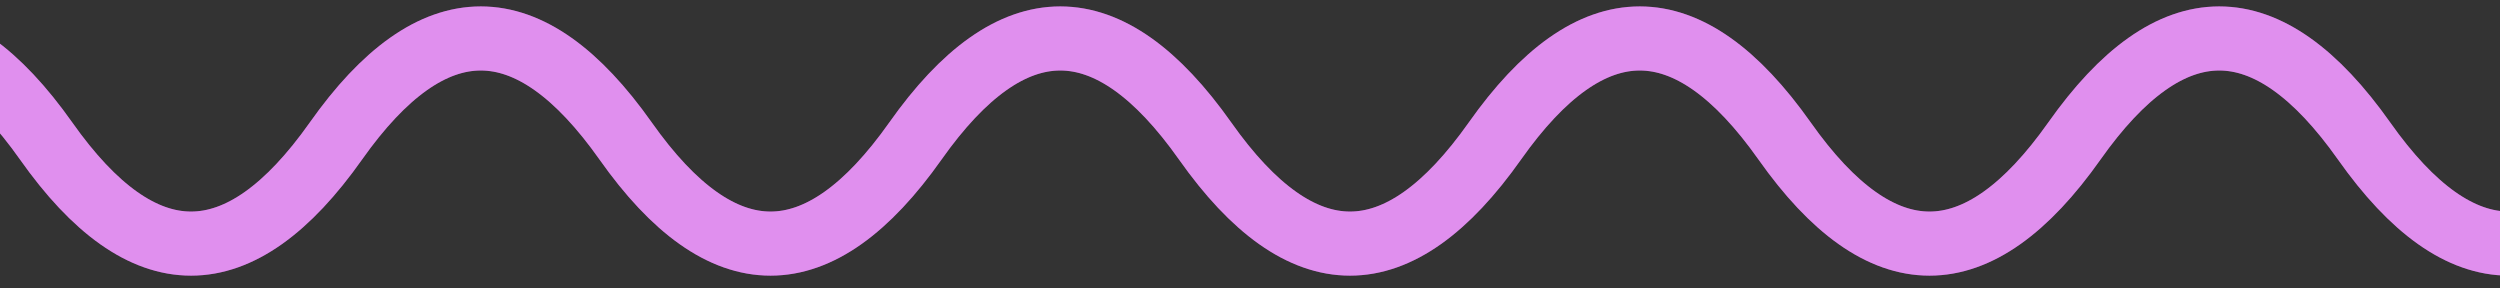 <svg width="156" height="18" viewBox="0 0 156 18" fill="none" xmlns="http://www.w3.org/2000/svg">
<rect x="0" y="0" width="156" height="18" fill="#333333" stroke="none"/>
<path d="M-15.199 8.8C-9.173 0.267 -3.146 0.267 2.881 8.8C8.907 17.334 14.934 17.334 20.961 8.8C26.988 0.267 33.014 0.267 39.041 8.8C45.068 17.334 51.094 17.334 57.121 8.8C63.148 0.267 69.174 0.267 75.201 8.8C81.228 17.334 87.254 17.334 93.281 8.8C99.308 0.267 105.334 0.267 111.361 8.8C117.387 17.334 123.414 17.334 129.441 8.8C135.467 0.267 141.494 0.267 147.521 8.8C153.547 17.334 159.574 17.334 165.601 8.8C171.627 0.267 177.654 0.267 183.681 8.8C189.707 17.334 195.734 17.334 201.761 8.8C207.787 0.267 213.814 0.267 219.841 8.8C225.867 17.334 231.894 17.334 237.921 8.8C243.947 0.267 249.974 0.267 256.001 8.8C262.027 17.334 268.054 17.334 274.081 8.8C280.107 0.267 286.134 0.267 292.161 8.8C298.187 17.334 304.214 17.334 310.241 8.8C316.267 0.267 322.294 0.267 328.321 8.8C334.347 17.334 340.374 17.334 346.401 8.8" stroke="#CB45E2" stroke-width="4"/>
<path d="M-15.199 8.8C-9.173 0.267 -3.146 0.267 2.881 8.8C8.907 17.334 14.934 17.334 20.961 8.8C26.988 0.267 33.014 0.267 39.041 8.8C45.068 17.334 51.094 17.334 57.121 8.8C63.148 0.267 69.174 0.267 75.201 8.8C81.228 17.334 87.254 17.334 93.281 8.8C99.308 0.267 105.334 0.267 111.361 8.8C117.387 17.334 123.414 17.334 129.441 8.8C135.467 0.267 141.494 0.267 147.521 8.8C153.547 17.334 159.574 17.334 165.601 8.8C171.627 0.267 177.654 0.267 183.681 8.8C189.707 17.334 195.734 17.334 201.761 8.8C207.787 0.267 213.814 0.267 219.841 8.8C225.867 17.334 231.894 17.334 237.921 8.8C243.947 0.267 249.974 0.267 256.001 8.8C262.027 17.334 268.054 17.334 274.081 8.8C280.107 0.267 286.134 0.267 292.161 8.8C298.187 17.334 304.214 17.334 310.241 8.8C316.267 0.267 322.294 0.267 328.321 8.8C334.347 17.334 340.374 17.334 346.401 8.8" stroke="white" stroke-opacity="0.4" stroke-width="4"/>
</svg>
